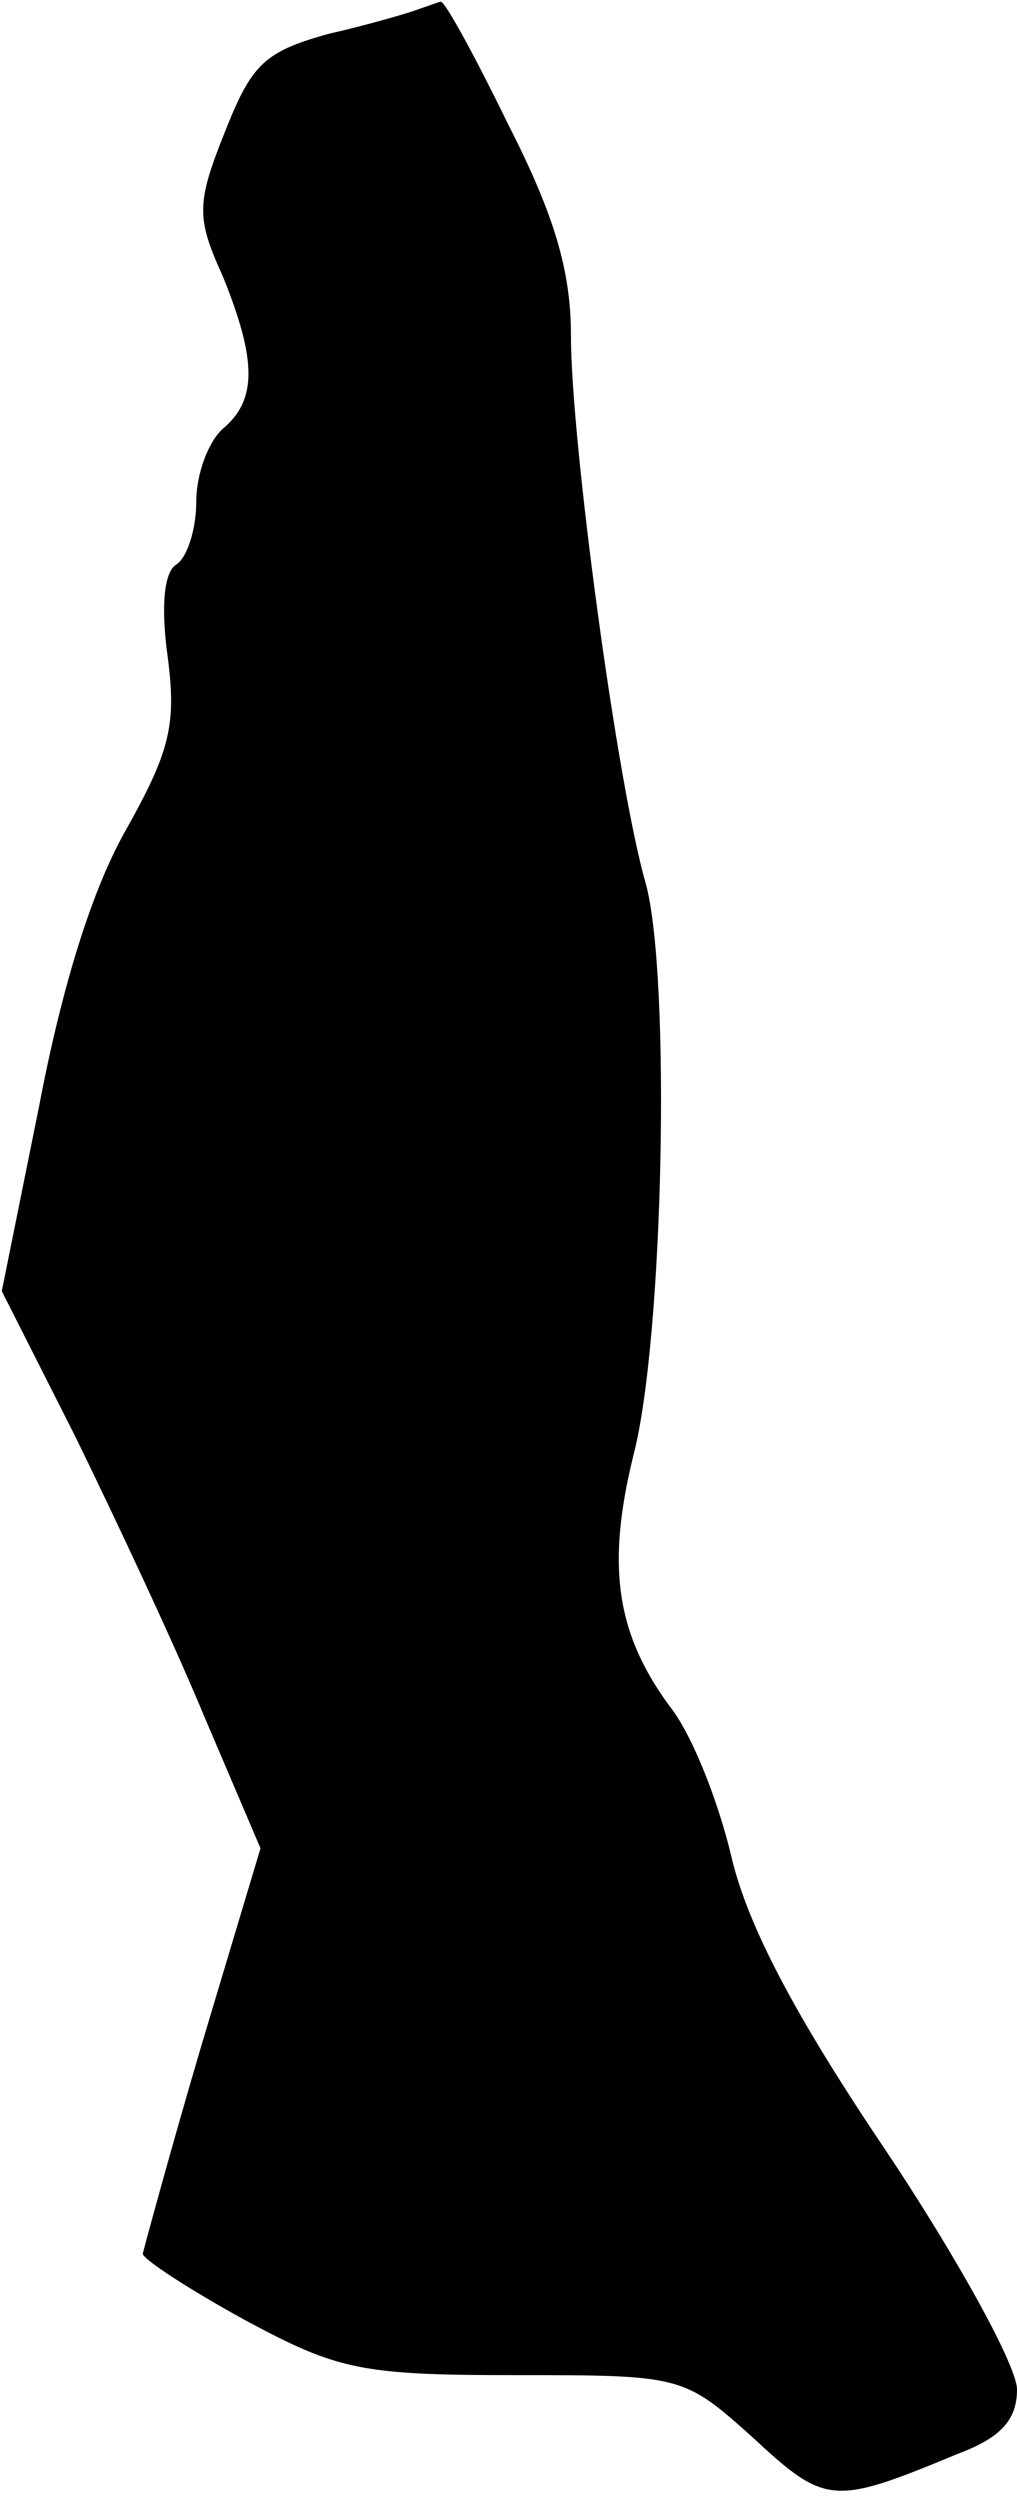 <?xml version="1.0" standalone="no"?>
<!DOCTYPE svg PUBLIC "-//W3C//DTD SVG 20010904//EN"
 "http://www.w3.org/TR/2001/REC-SVG-20010904/DTD/svg10.dtd">
<svg version="1.0" xmlns="http://www.w3.org/2000/svg"
 width="57pt" height="140pt" viewBox="0 0 57 140"
 preserveAspectRatio="xMidYMid meet">
<g transform="translate(0,140) scale(0.1,-0.1)"
fill="#000000" stroke="none">
<path fill="#000000" stroke="none" d="M235 1395 c-5 -2 -29 -9 -51 -14 -36
-10 -43 -17 -58 -55 -16 -40 -16 -48 -1 -81 19 -47 19 -69 0 -85 -8 -7 -15
-25 -15 -41 0 -15 -5 -31 -11 -35 -7 -4 -9 -23 -5 -52 5 -38 1 -53 -23 -96
-19 -33 -36 -87 -49 -155 l-21 -104 41 -81 c22 -45 55 -115 72 -156 l32 -75
-33 -110 c-18 -61 -32 -113 -33 -117 0 -3 26 -20 57 -37 52 -28 65 -31 151
-31 94 0 95 0 134 -35 41 -38 45 -38 115 -9 24 9 33 19 33 36 0 13 -33 73 -73
133 -52 77 -78 127 -87 165 -7 30 -22 69 -35 85 -30 41 -35 79 -20 140 17 65
21 268 7 320 -16 55 -42 248 -42 307 0 36 -9 67 -35 118 -19 39 -36 70 -38 69
-1 0 -6 -2 -12 -4z"/>
</g>
</svg>
